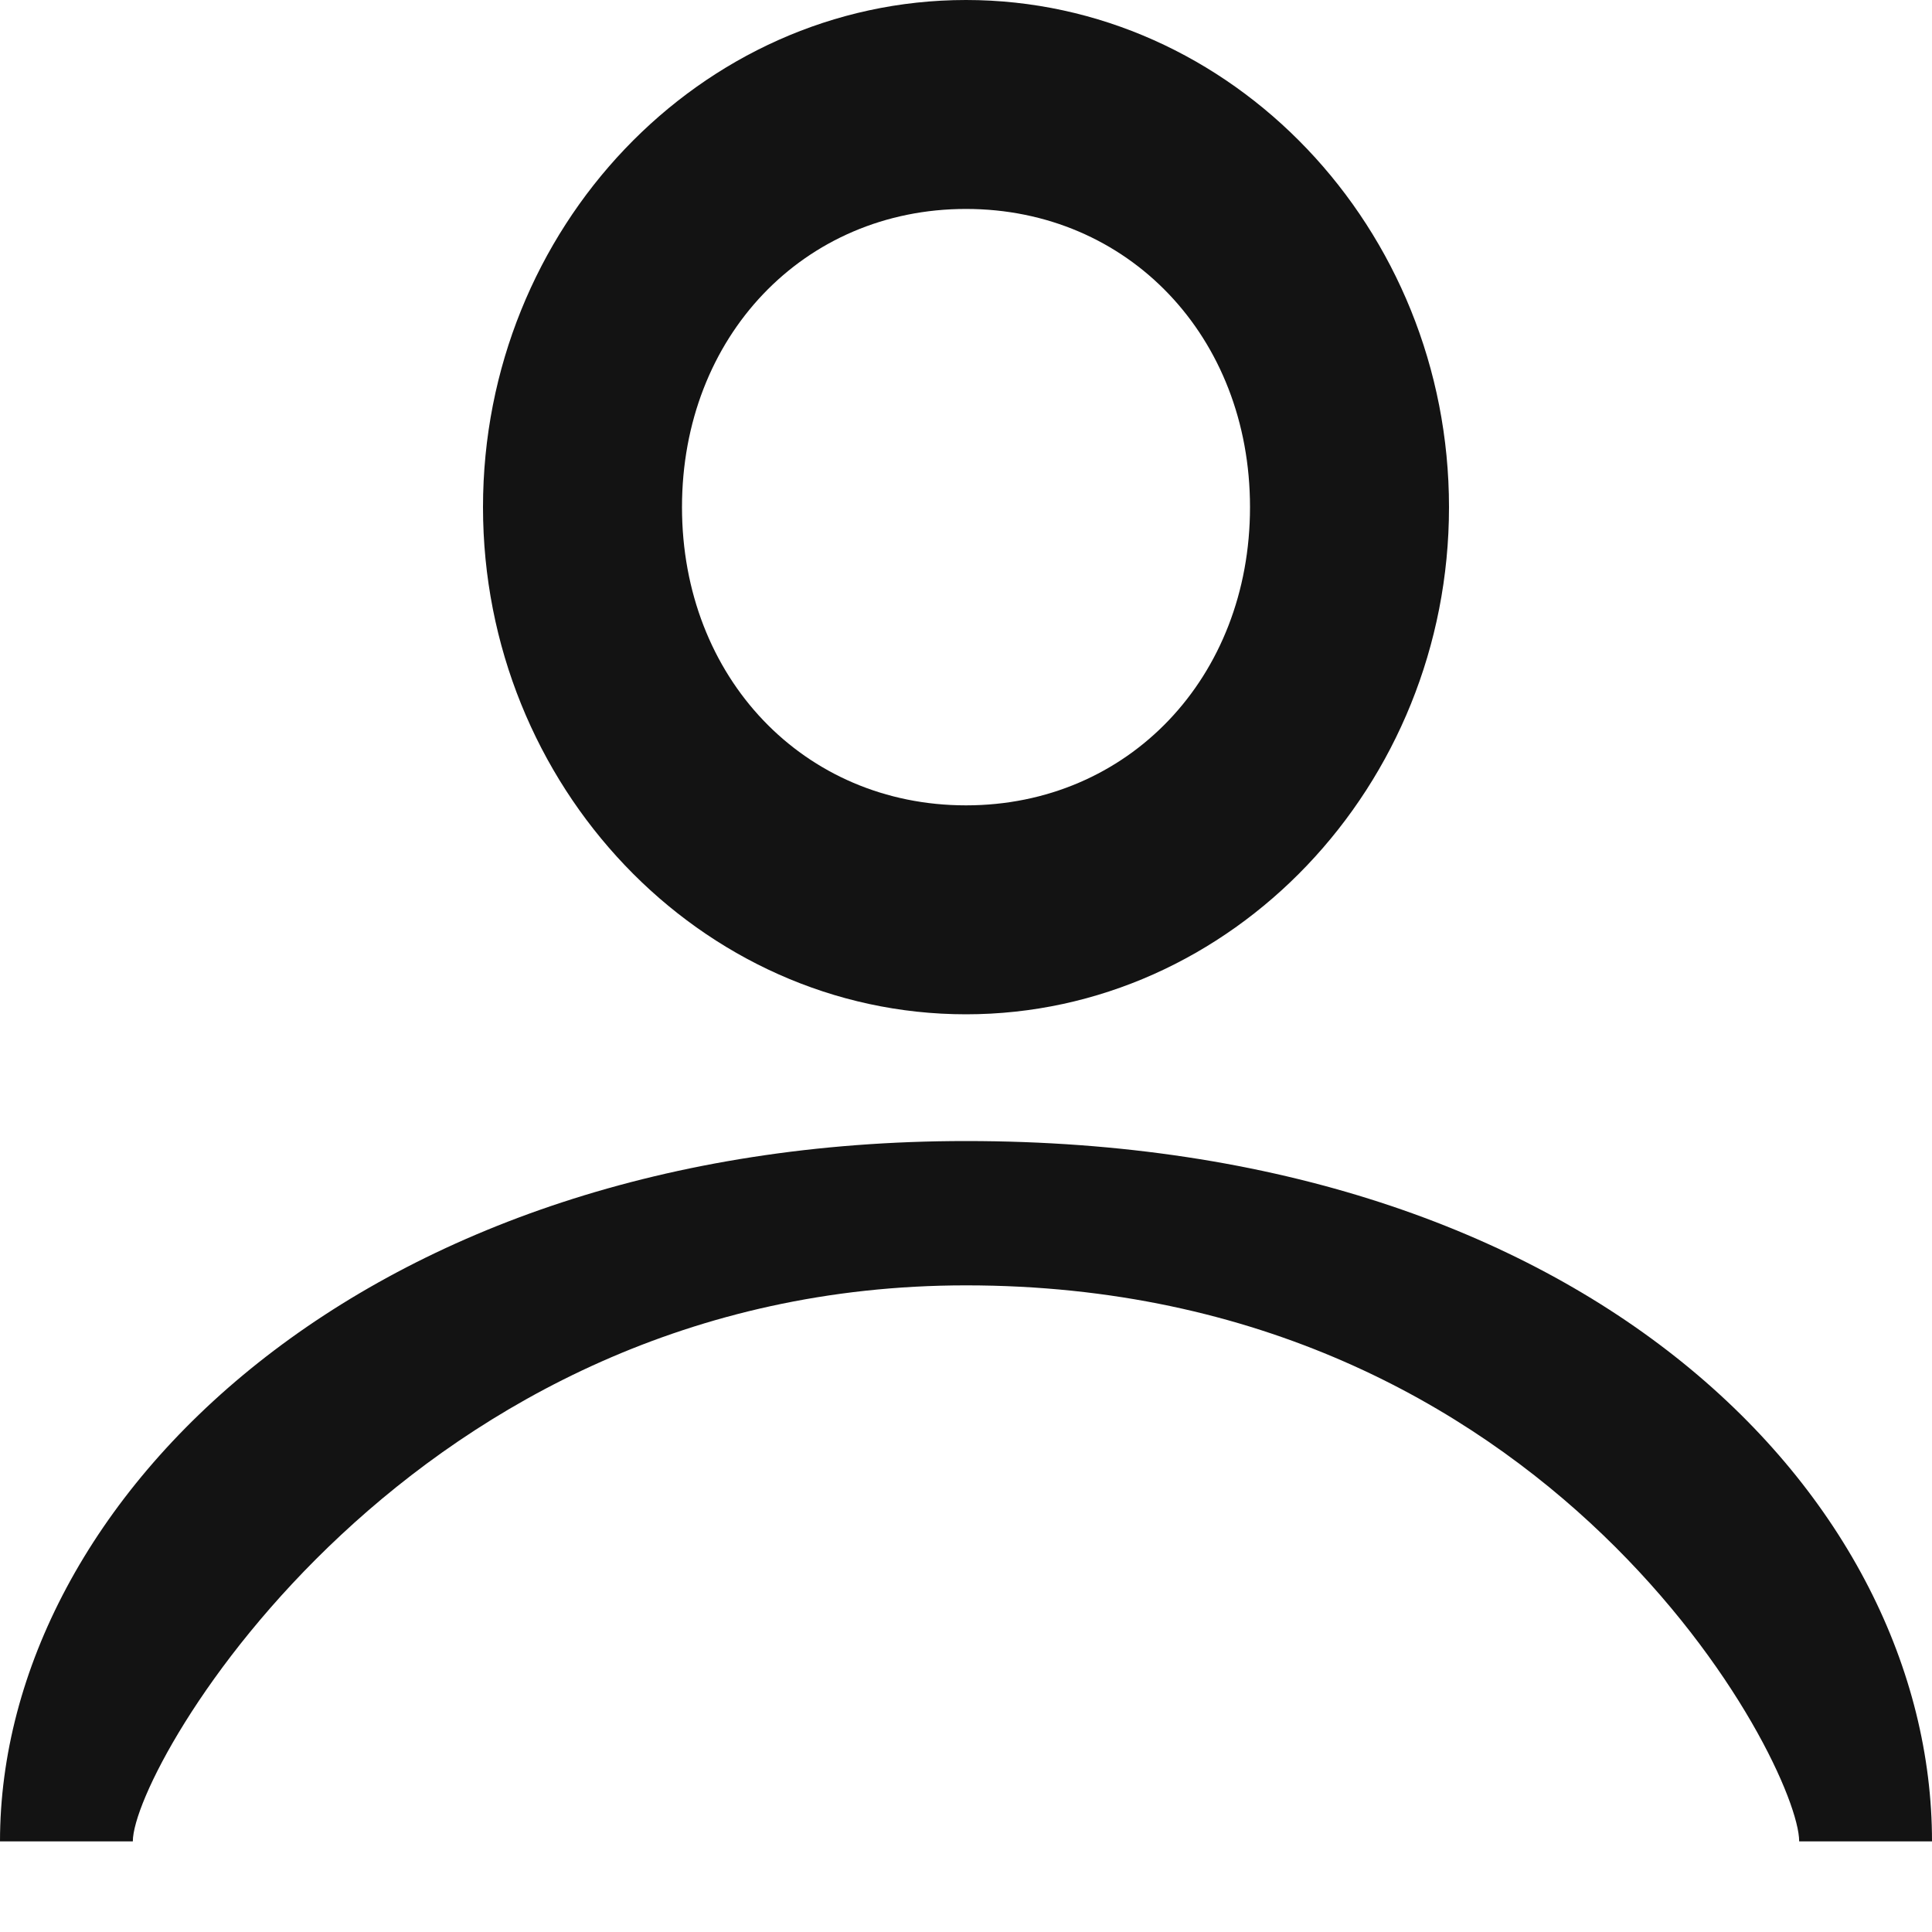 <svg xmlns="http://www.w3.org/2000/svg" width="20" height="20"><path fill-rule="evenodd" fill="#131313" d="M10 2.163c1.68 0 2.94 1.323 2.94 3.087 0 1.764-1.26 3.087-2.94 3.087S7.06 7.014 7.06 5.25c0-1.764 1.26-3.087 2.94-3.087m0 11.143c6.083 0 8.625 4.969 8.625 5.756H20c0-3.544-3.542-7.25-10-7.25-6.208 0-10 3.706-10 7.25h1.375c0-.787 2.875-5.756 8.625-5.756M10 0C7.25 0 5 2.362 5 5.25c0 2.887 2.25 5.25 5 5.25s5-2.363 5-5.25C15 2.362 12.75 0 10 0z"/></svg>